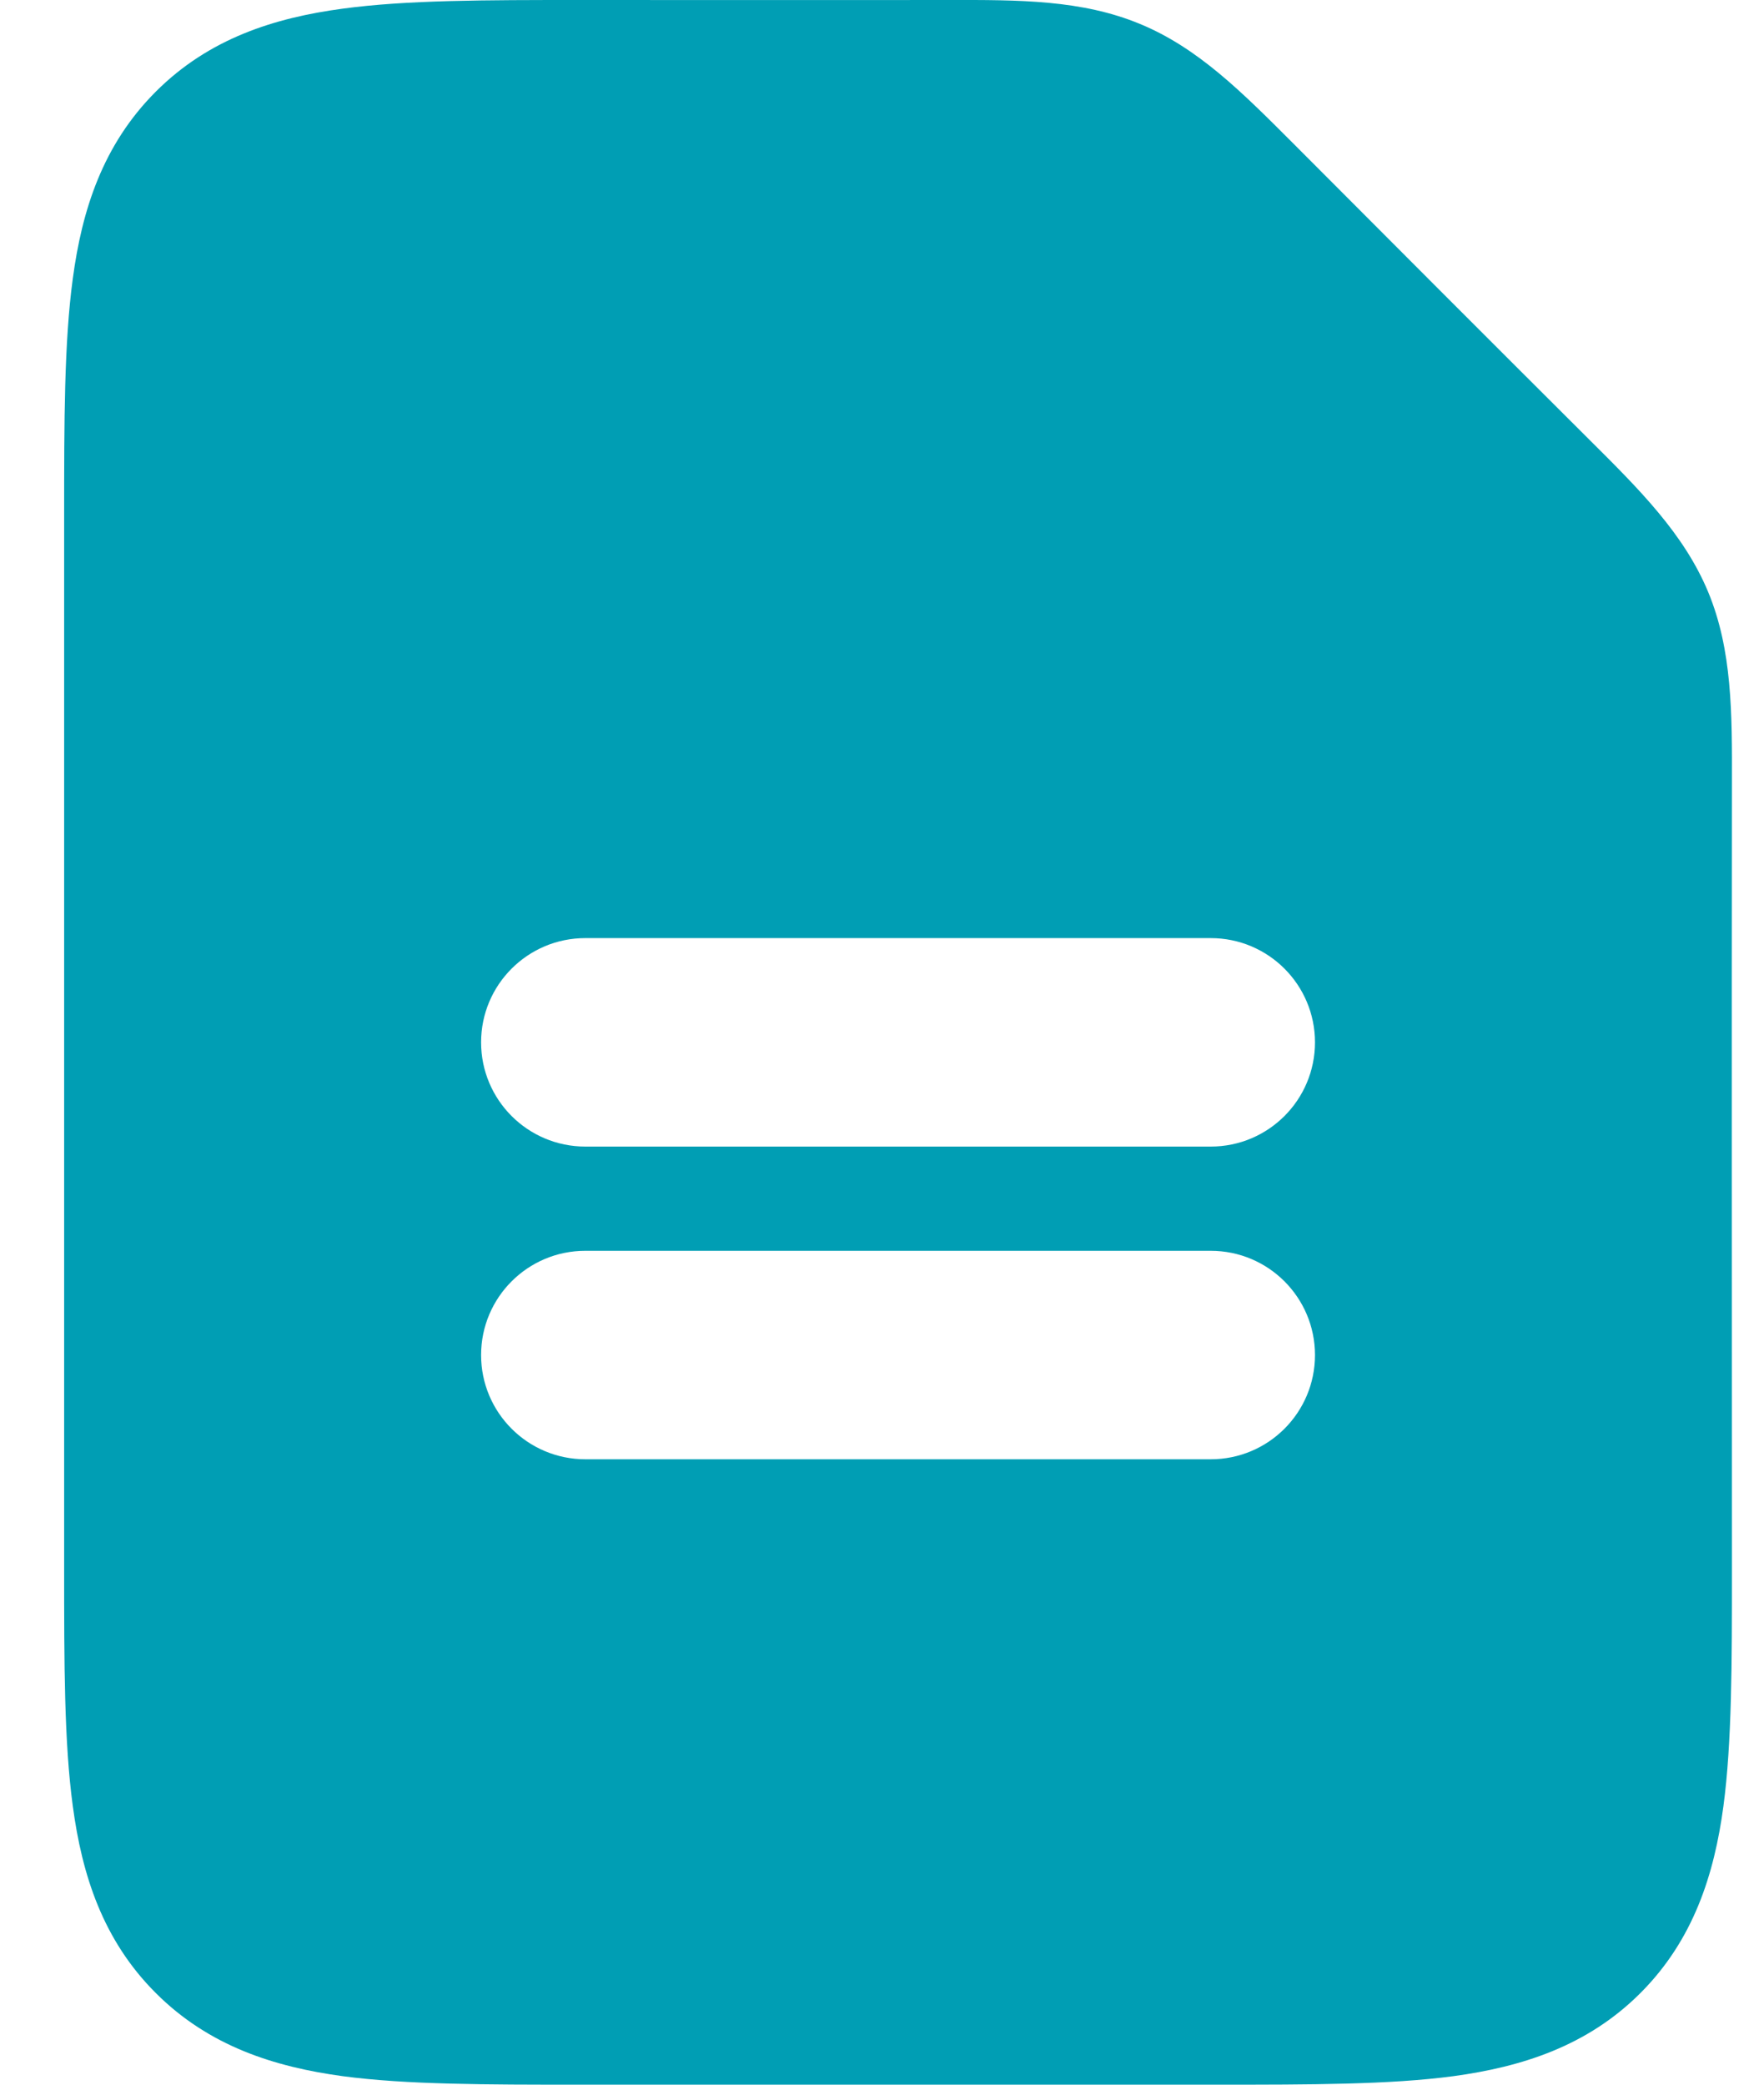 <svg width="11" height="13" viewBox="0 0 11 13" fill="none" xmlns="http://www.w3.org/2000/svg">
<path fill-rule="evenodd" clip-rule="evenodd" d="M3.65 5.85C3.291 5.85 3 6.141 3 6.5C3 6.859 3.291 7.15 3.65 7.15H7.55C7.909 7.15 8.2 6.859 8.2 6.5C8.2 6.141 7.909 5.85 7.55 5.85H3.65ZM3.65 7.8C3.291 7.8 3 8.091 3 8.45C3 8.809 3.291 9.1 3.65 9.1H7.55C7.909 9.1 8.2 8.809 8.2 8.45C8.2 8.091 7.909 7.8 7.55 7.8H3.65ZM5.914 8.96183e-05C6.355 -0.001 6.746 -0.001 7.108 0.149C7.47 0.298 7.746 0.576 8.058 0.888C8.675 1.507 9.293 2.126 9.912 2.743C10.225 3.054 10.502 3.331 10.652 3.692C10.802 4.054 10.801 4.446 10.8 4.887C10.798 6.522 10.8 8.157 10.8 9.793C10.8 10.369 10.8 10.866 10.747 11.263C10.69 11.689 10.56 12.098 10.229 12.429C9.898 12.76 9.489 12.889 9.063 12.947C8.666 13 8.169 13 7.593 13H3.608C3.031 13 2.535 13 2.137 12.947C1.711 12.889 1.303 12.76 0.972 12.429C0.64 12.098 0.511 11.689 0.454 11.263C0.4 10.866 0.4 10.369 0.4 9.793L0.4 3.25C0.4 3.236 0.4 3.222 0.4 3.207C0.4 2.631 0.4 2.135 0.454 1.737C0.511 1.311 0.64 0.903 0.972 0.571C1.303 0.24 1.711 0.111 2.137 0.054C2.535 0 3.031 0 3.608 0C4.376 0 5.145 0.001 5.914 8.96183e-05Z" fill="#009EB4"/>
</svg>
